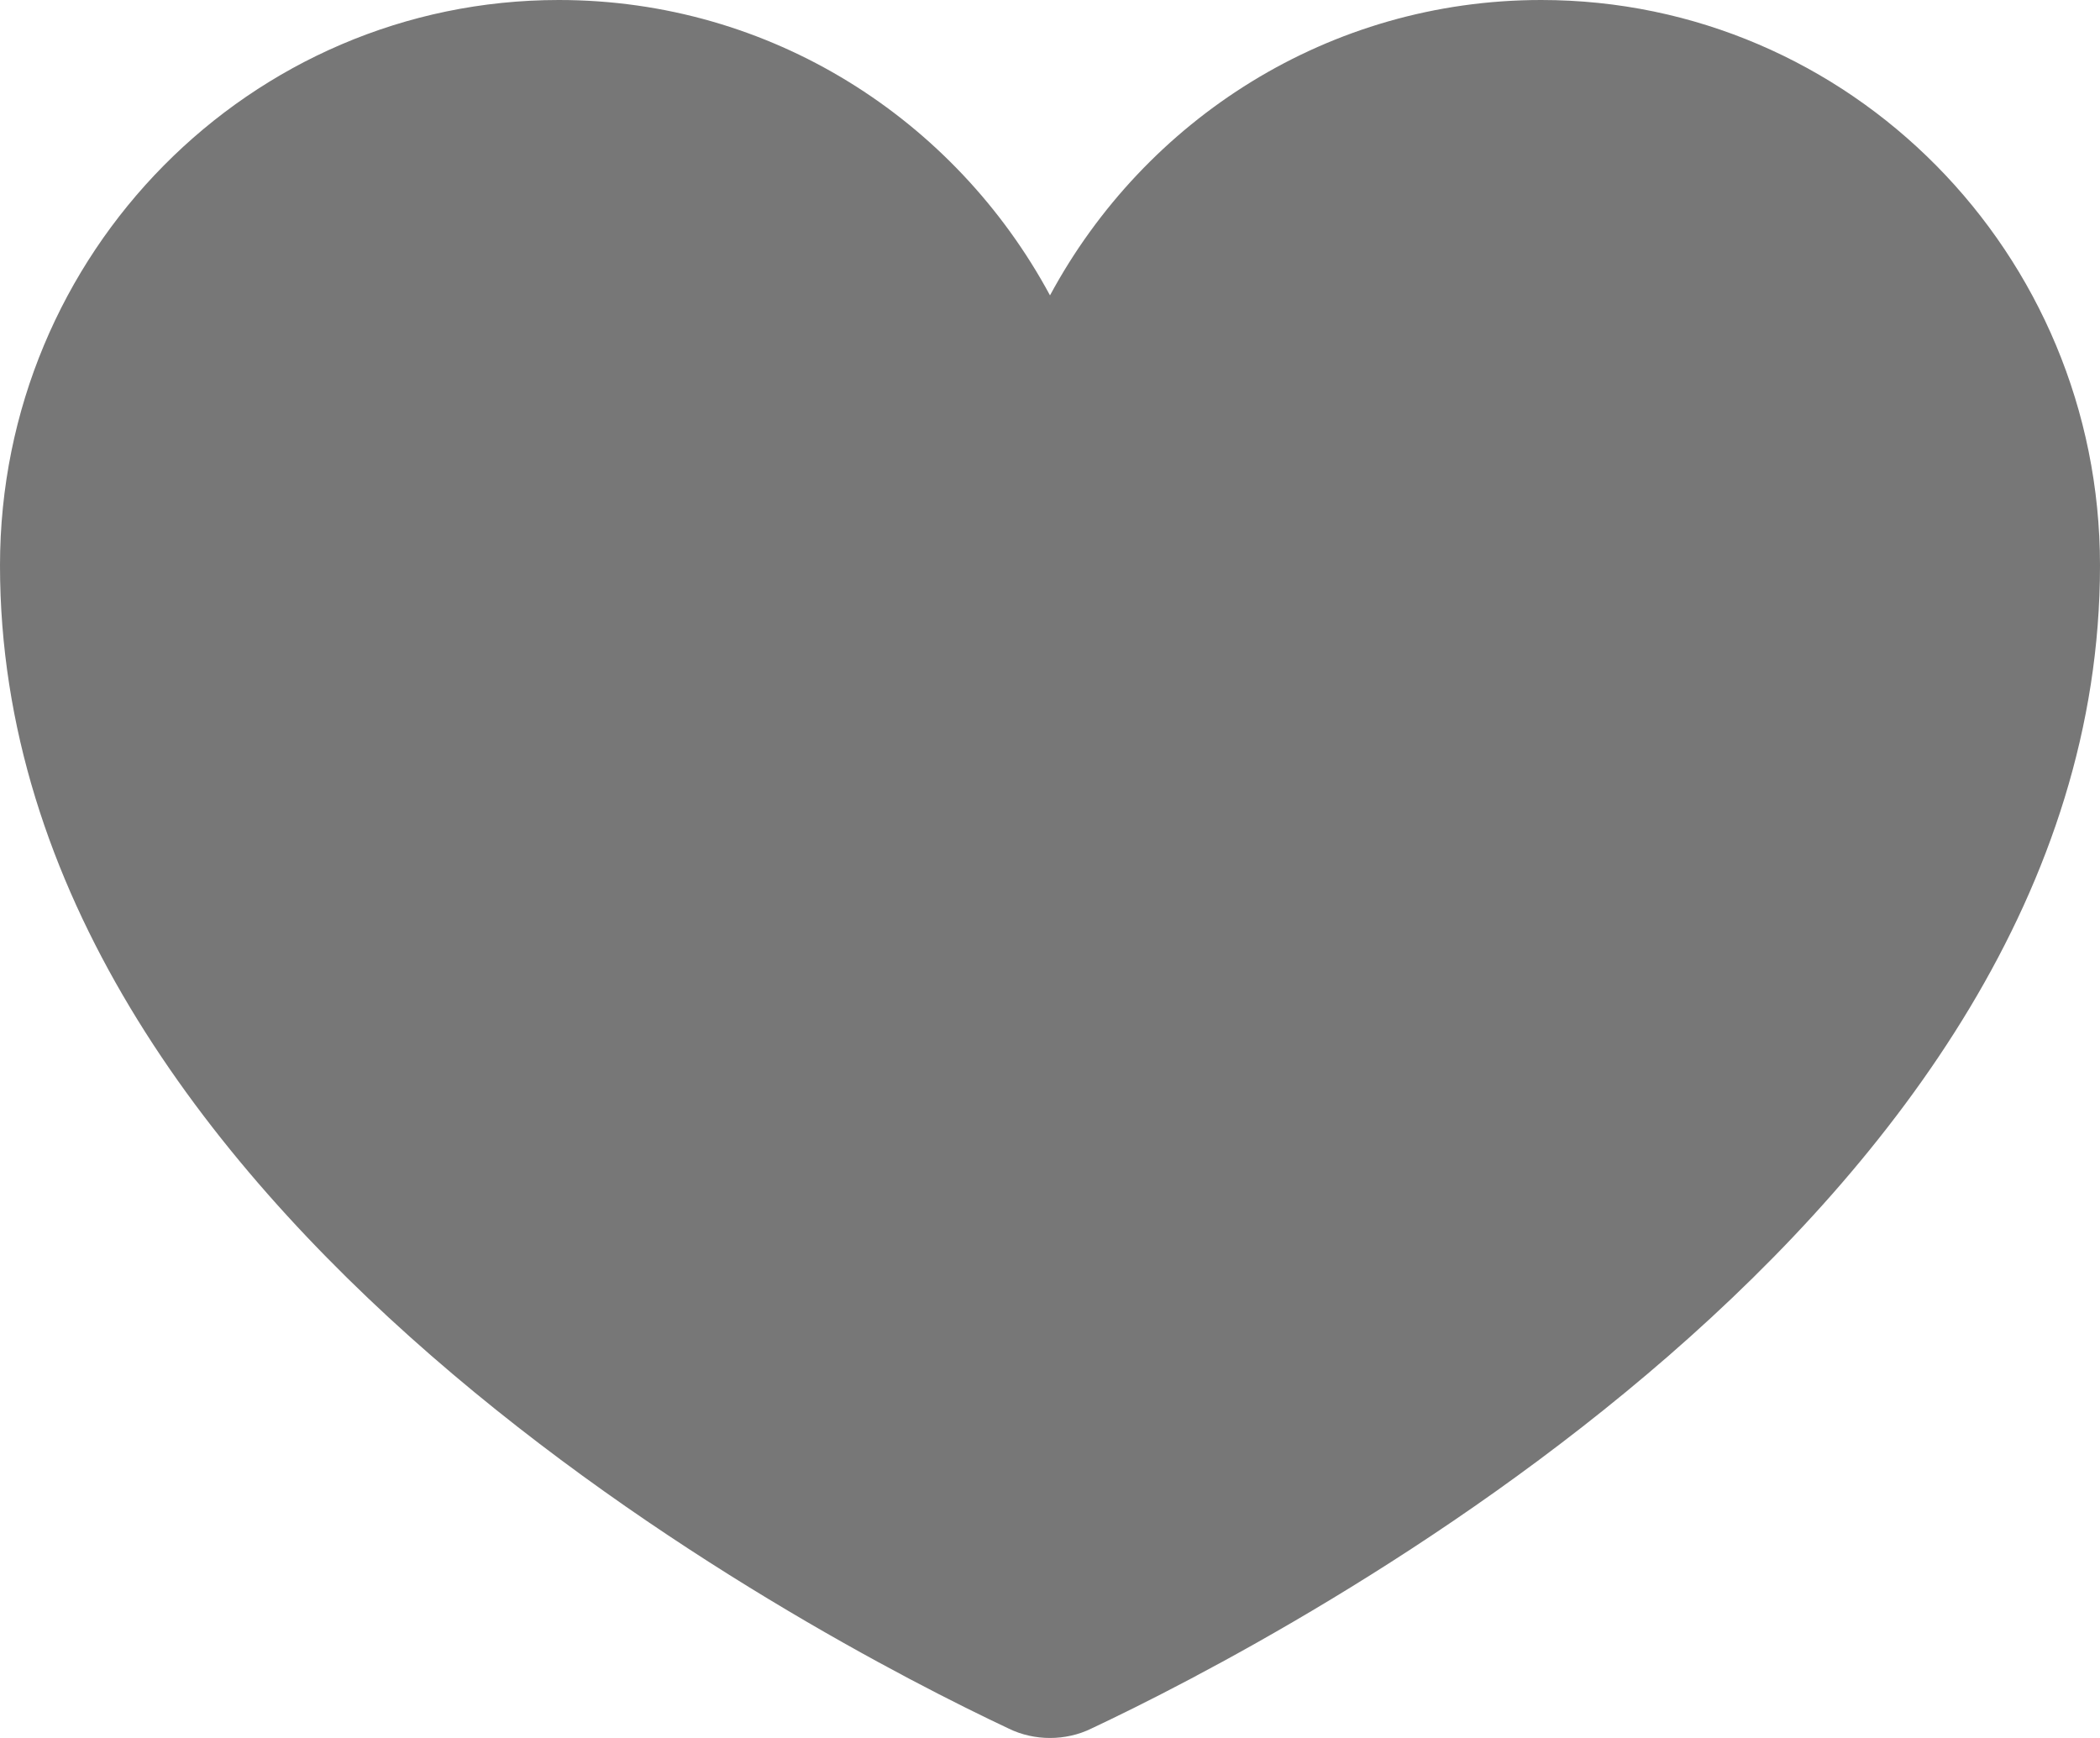 <svg width="29" height="24" viewBox="0 0 29 24" fill="none" xmlns="http://www.w3.org/2000/svg">
<path d="M14.5 4.079C15.811 1.646 18.354 0 21.283 0C25.543 0 29 3.495 29 7.808C29 16.762 17.757 22.605 15.071 23.87C14.892 23.958 14.694 24 14.5 24C14.306 24 14.108 23.958 13.929 23.87C11.243 22.605 0 16.762 0 7.808C0 3.495 3.457 0 7.717 0C10.646 0 13.189 1.646 14.5 4.079Z" fill="#777777"/>
</svg>
